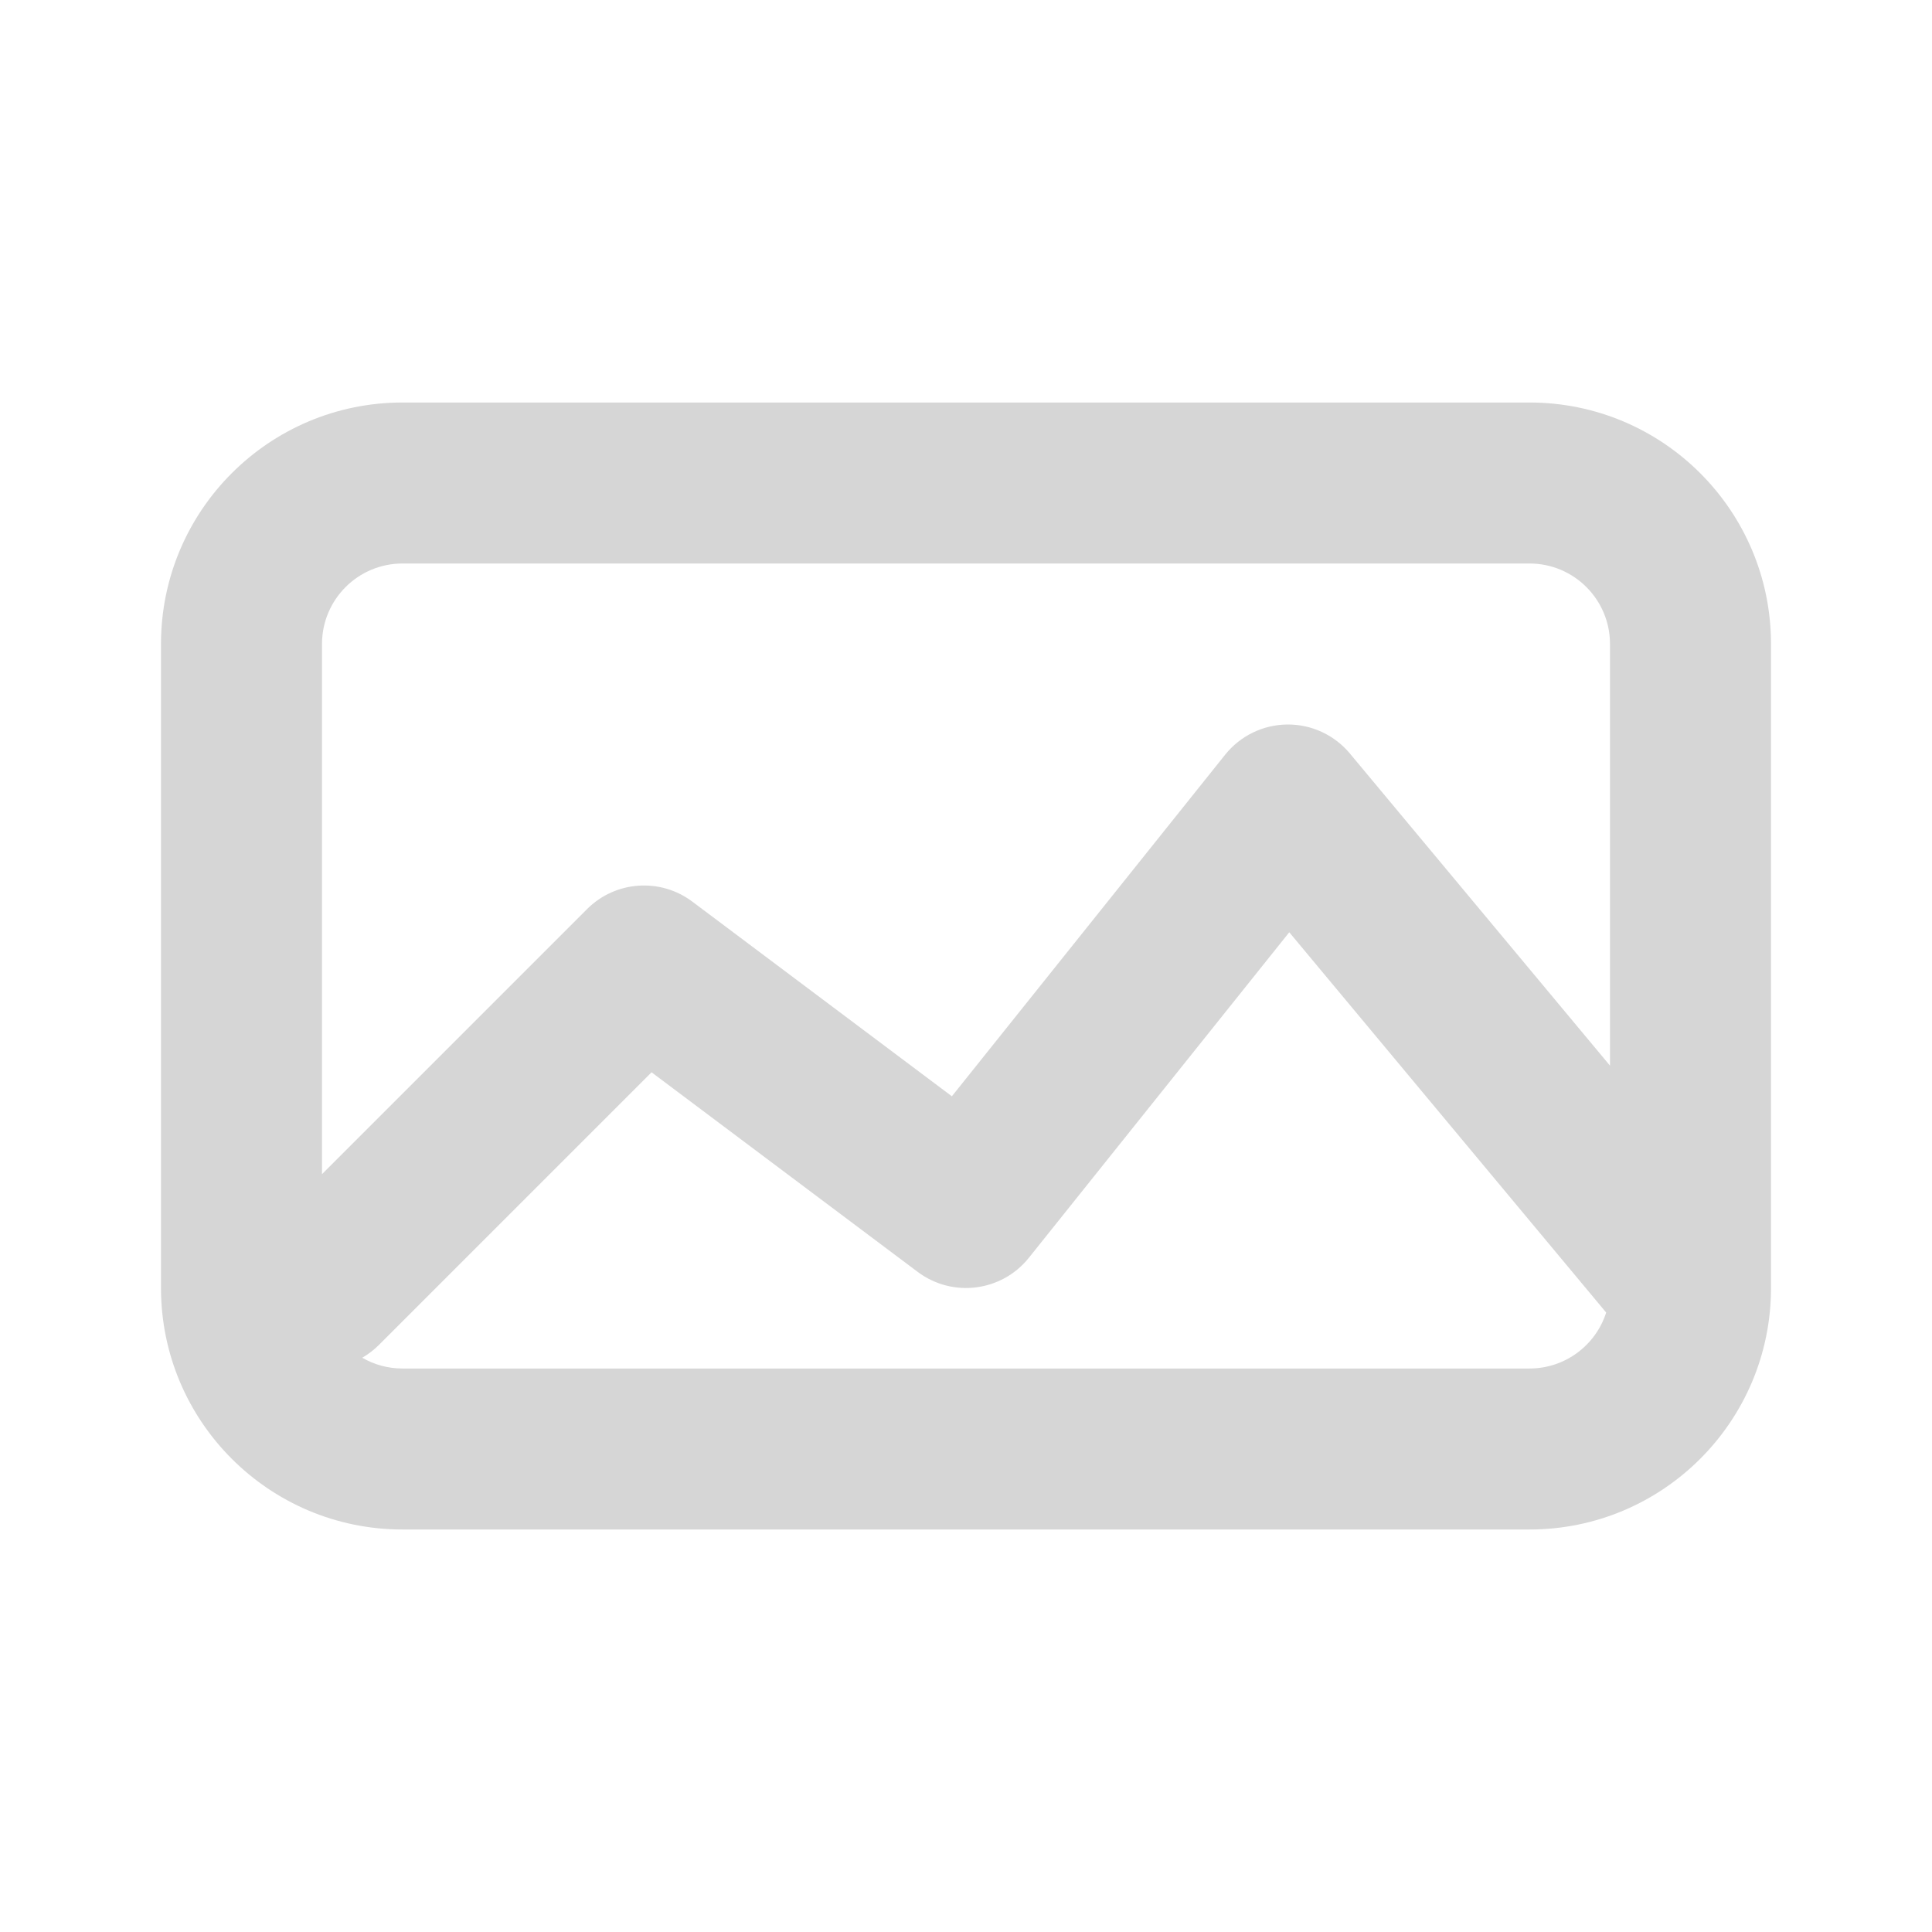 <svg width="136" height="136" viewBox="0 0 136 136" fill="none" xmlns="http://www.w3.org/2000/svg">
<path fill-rule="evenodd" clip-rule="evenodd" d="M28.333 28.334C18.944 28.334 11.333 35.945 11.333 45.334V90.667C11.333 100.055 18.944 107.667 28.333 107.667H107.667C117.055 107.667 124.667 100.055 124.667 90.667V45.334C124.667 35.945 117.055 28.334 107.667 28.334H28.333ZM22.667 45.334C22.667 42.204 25.204 39.667 28.333 39.667H107.667C110.796 39.667 113.333 42.204 113.333 45.334V75.015L95.02 53.039C93.931 51.732 92.311 50.983 90.61 51C88.909 51.017 87.305 51.798 86.242 53.127L67.006 77.171L48.733 63.467C46.477 61.775 43.32 61.999 41.326 63.993L22.667 82.653V45.334ZM25.5 95.576C26.334 96.058 27.301 96.334 28.333 96.334H107.667C110.193 96.334 112.334 94.68 113.064 92.395L90.756 65.626L72.425 88.54C70.513 90.93 67.049 91.37 64.6 89.533L45.865 75.482L26.674 94.674C26.315 95.032 25.92 95.333 25.5 95.576Z" fill="#D6D6D6"/>
</svg>

